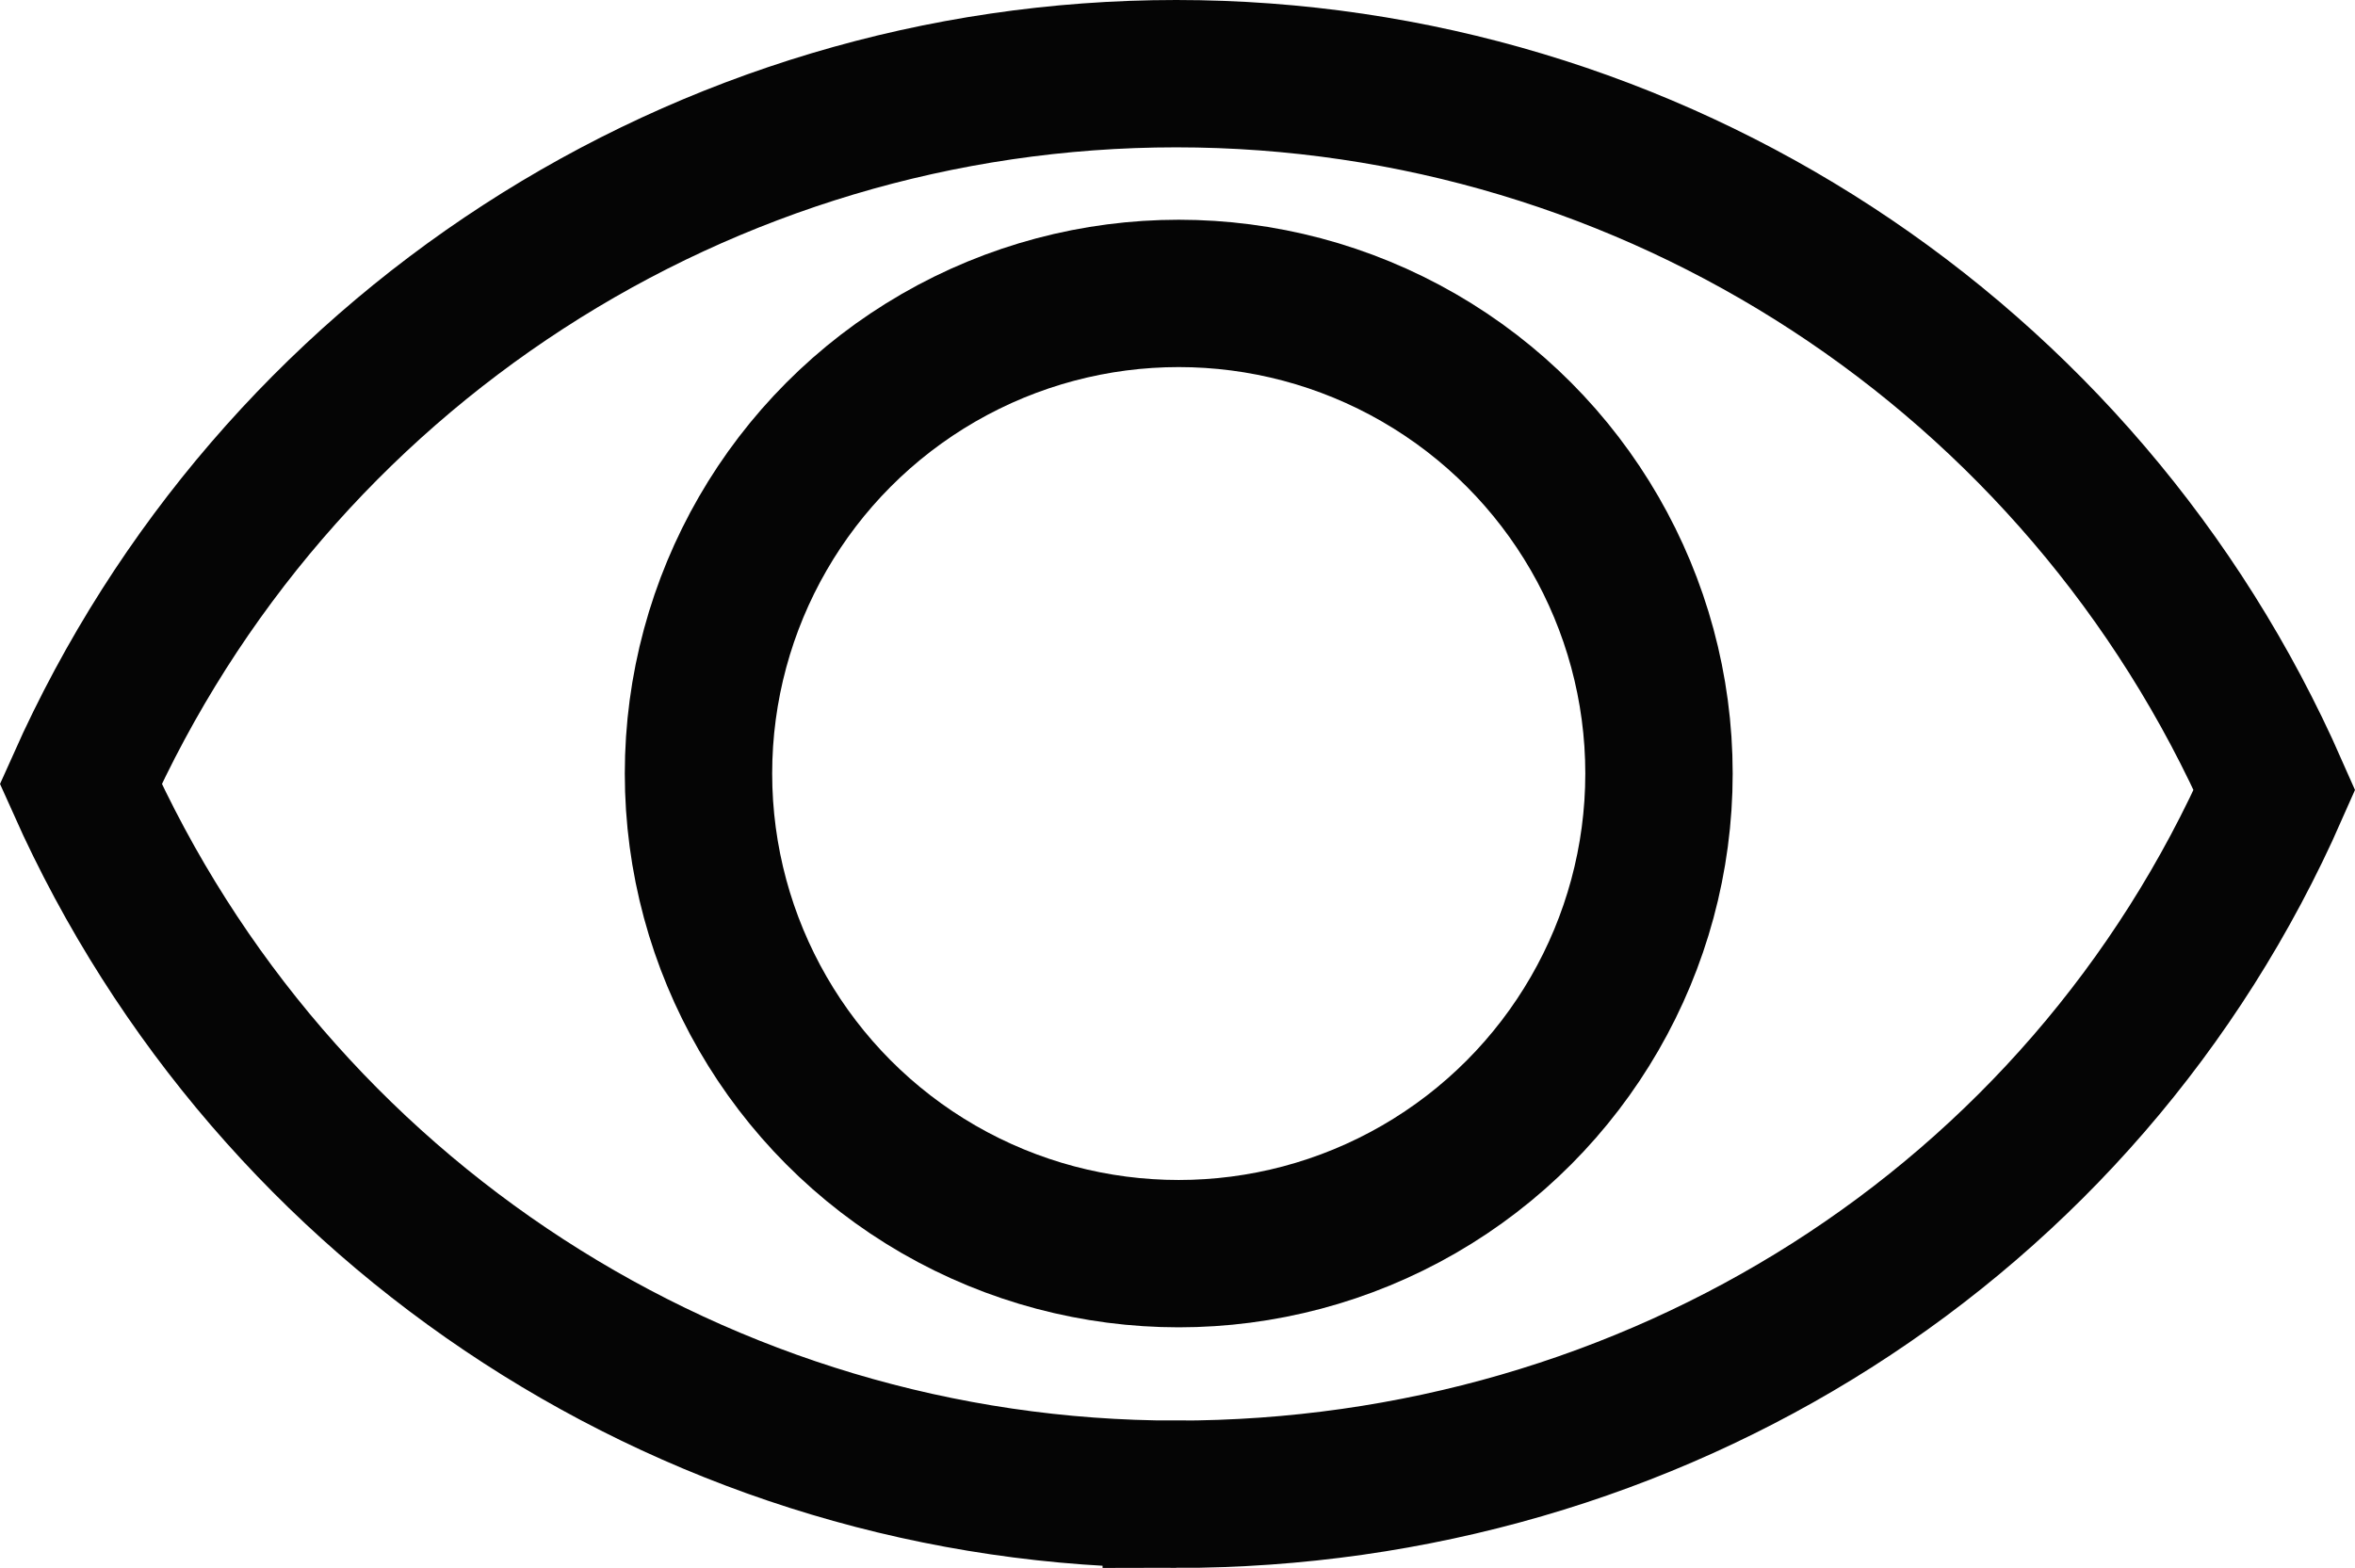 <?xml version="1.0" encoding="UTF-8" standalone="no"?>
<svg
   xmlns:dc="http://purl.org/dc/elements/1.1/"
   xmlns:cc="http://creativecommons.org/ns#"
   xmlns:rdf="http://www.w3.org/1999/02/22-rdf-syntax-ns#"
   xmlns:svg="http://www.w3.org/2000/svg"
   xmlns="http://www.w3.org/2000/svg"
   width="59.923mm"
   height="39.907mm"
   viewBox="0 0 59.923 39.907"
   version="1.1"
   id="svg8">
  <defs
     id="defs2" />
  <g
     id="layer1"
     transform="translate(-46.801,-81.686)">
    <path
       id="path833-4"
       style="opacity:0.98;fill:none;stroke:#000000;stroke-width:3.75;stroke-linecap:round;stroke-miterlimit:4;stroke-dasharray:none"
       d="m 76.731,119.718 c 12.105,-1e-4 23.067,-6.847 27.944,-17.926 C 99.798,90.713 88.836,83.561 76.731,83.561 c -12.045,1.33e-4 -22.964,7.081 -27.876,18.078 4.913,10.997 15.832,18.078 27.876,18.078 z" />
    <circle
       style="opacity:0.98;fill:none;stroke:#000000;stroke-width:3.75;stroke-linecap:round;stroke-miterlimit:4;stroke-dasharray:none"
       id="path858"
       cx="76.794"
       cy="101.374"
       r="12.22" />
  </g>
</svg>
